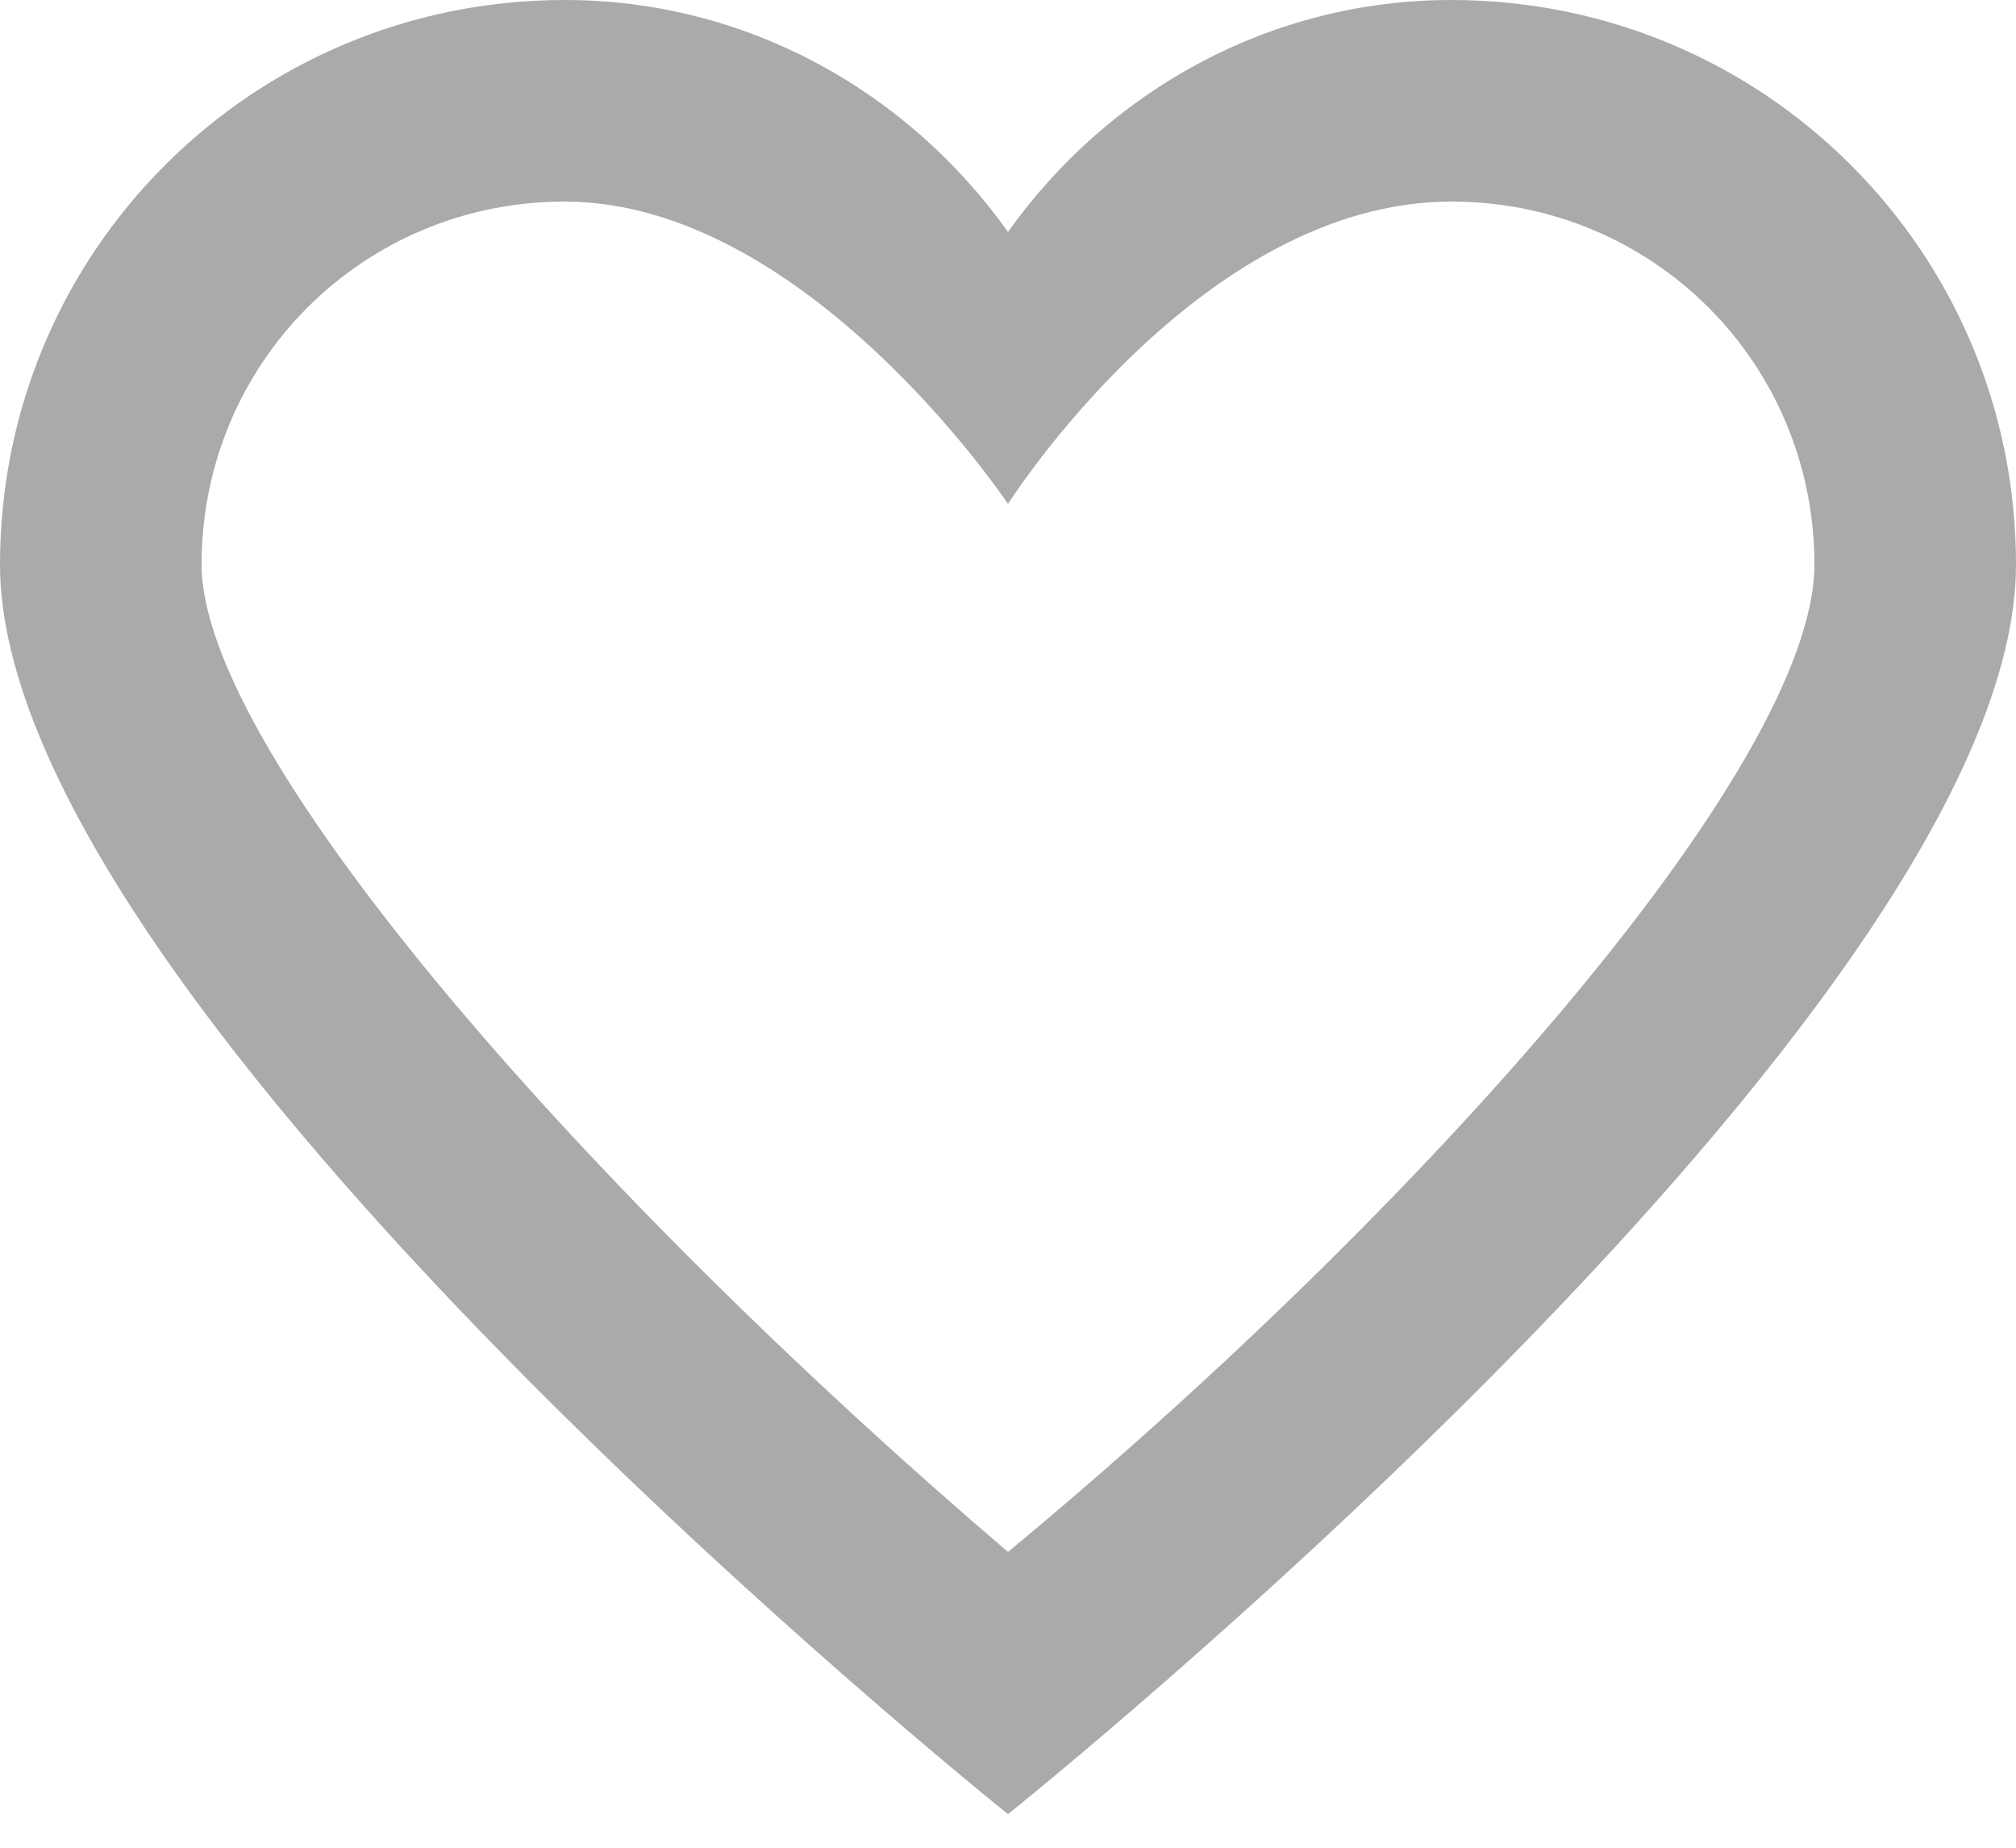 <?xml version="1.0" encoding="UTF-8"?>
<svg width="24px" height="22px" viewBox="0 0 24 22" version="1.1" xmlns="http://www.w3.org/2000/svg" xmlns:xlink="http://www.w3.org/1999/xlink">
    <!-- Generator: Sketch 42 (36781) - http://www.bohemiancoding.com/sketch -->
    <title>wishlist</title>
    <desc>Created with Sketch.</desc>
    <defs></defs>
    <g id="Page-1" stroke="none" stroke-width="1" fill="none" fill-rule="evenodd">
        <g id="PRODUCT-PAGE" transform="translate(-617, -771)" fill-rule="nonzero" fill="#AAAAAA">
            <g id="产品" transform="translate(327, 353)">
                <g id="图1-copy-6">
                    <g id="wishlist" transform="translate(290, 418)">
                        <path d="M17.278,2.4 C19.678,2.4 21.6,4.322 21.6,6.722 C21.6,9.122 16.922,14.4 12,18.478 C7.078,14.278 2.4,9 2.4,6.722 C2.4,4.322 4.322,2.4 6.722,2.4 C9.6,2.4 12,6 12,6 C12,6 14.278,2.4 17.278,2.4 L17.278,2.4 Z M17.278,0 C15.122,0 13.2,1.078 12,2.761 C10.8,1.078 8.878,0 6.722,0 C3,0 0,3 0,6.722 C0,12 12,21.6 12,21.6 C12,21.6 24,12 24,6.722 C24,3 21,0 17.278,0 Z" id="Shape"></path>
                    </g>
                </g>
            </g>
        </g>
    </g>
</svg>